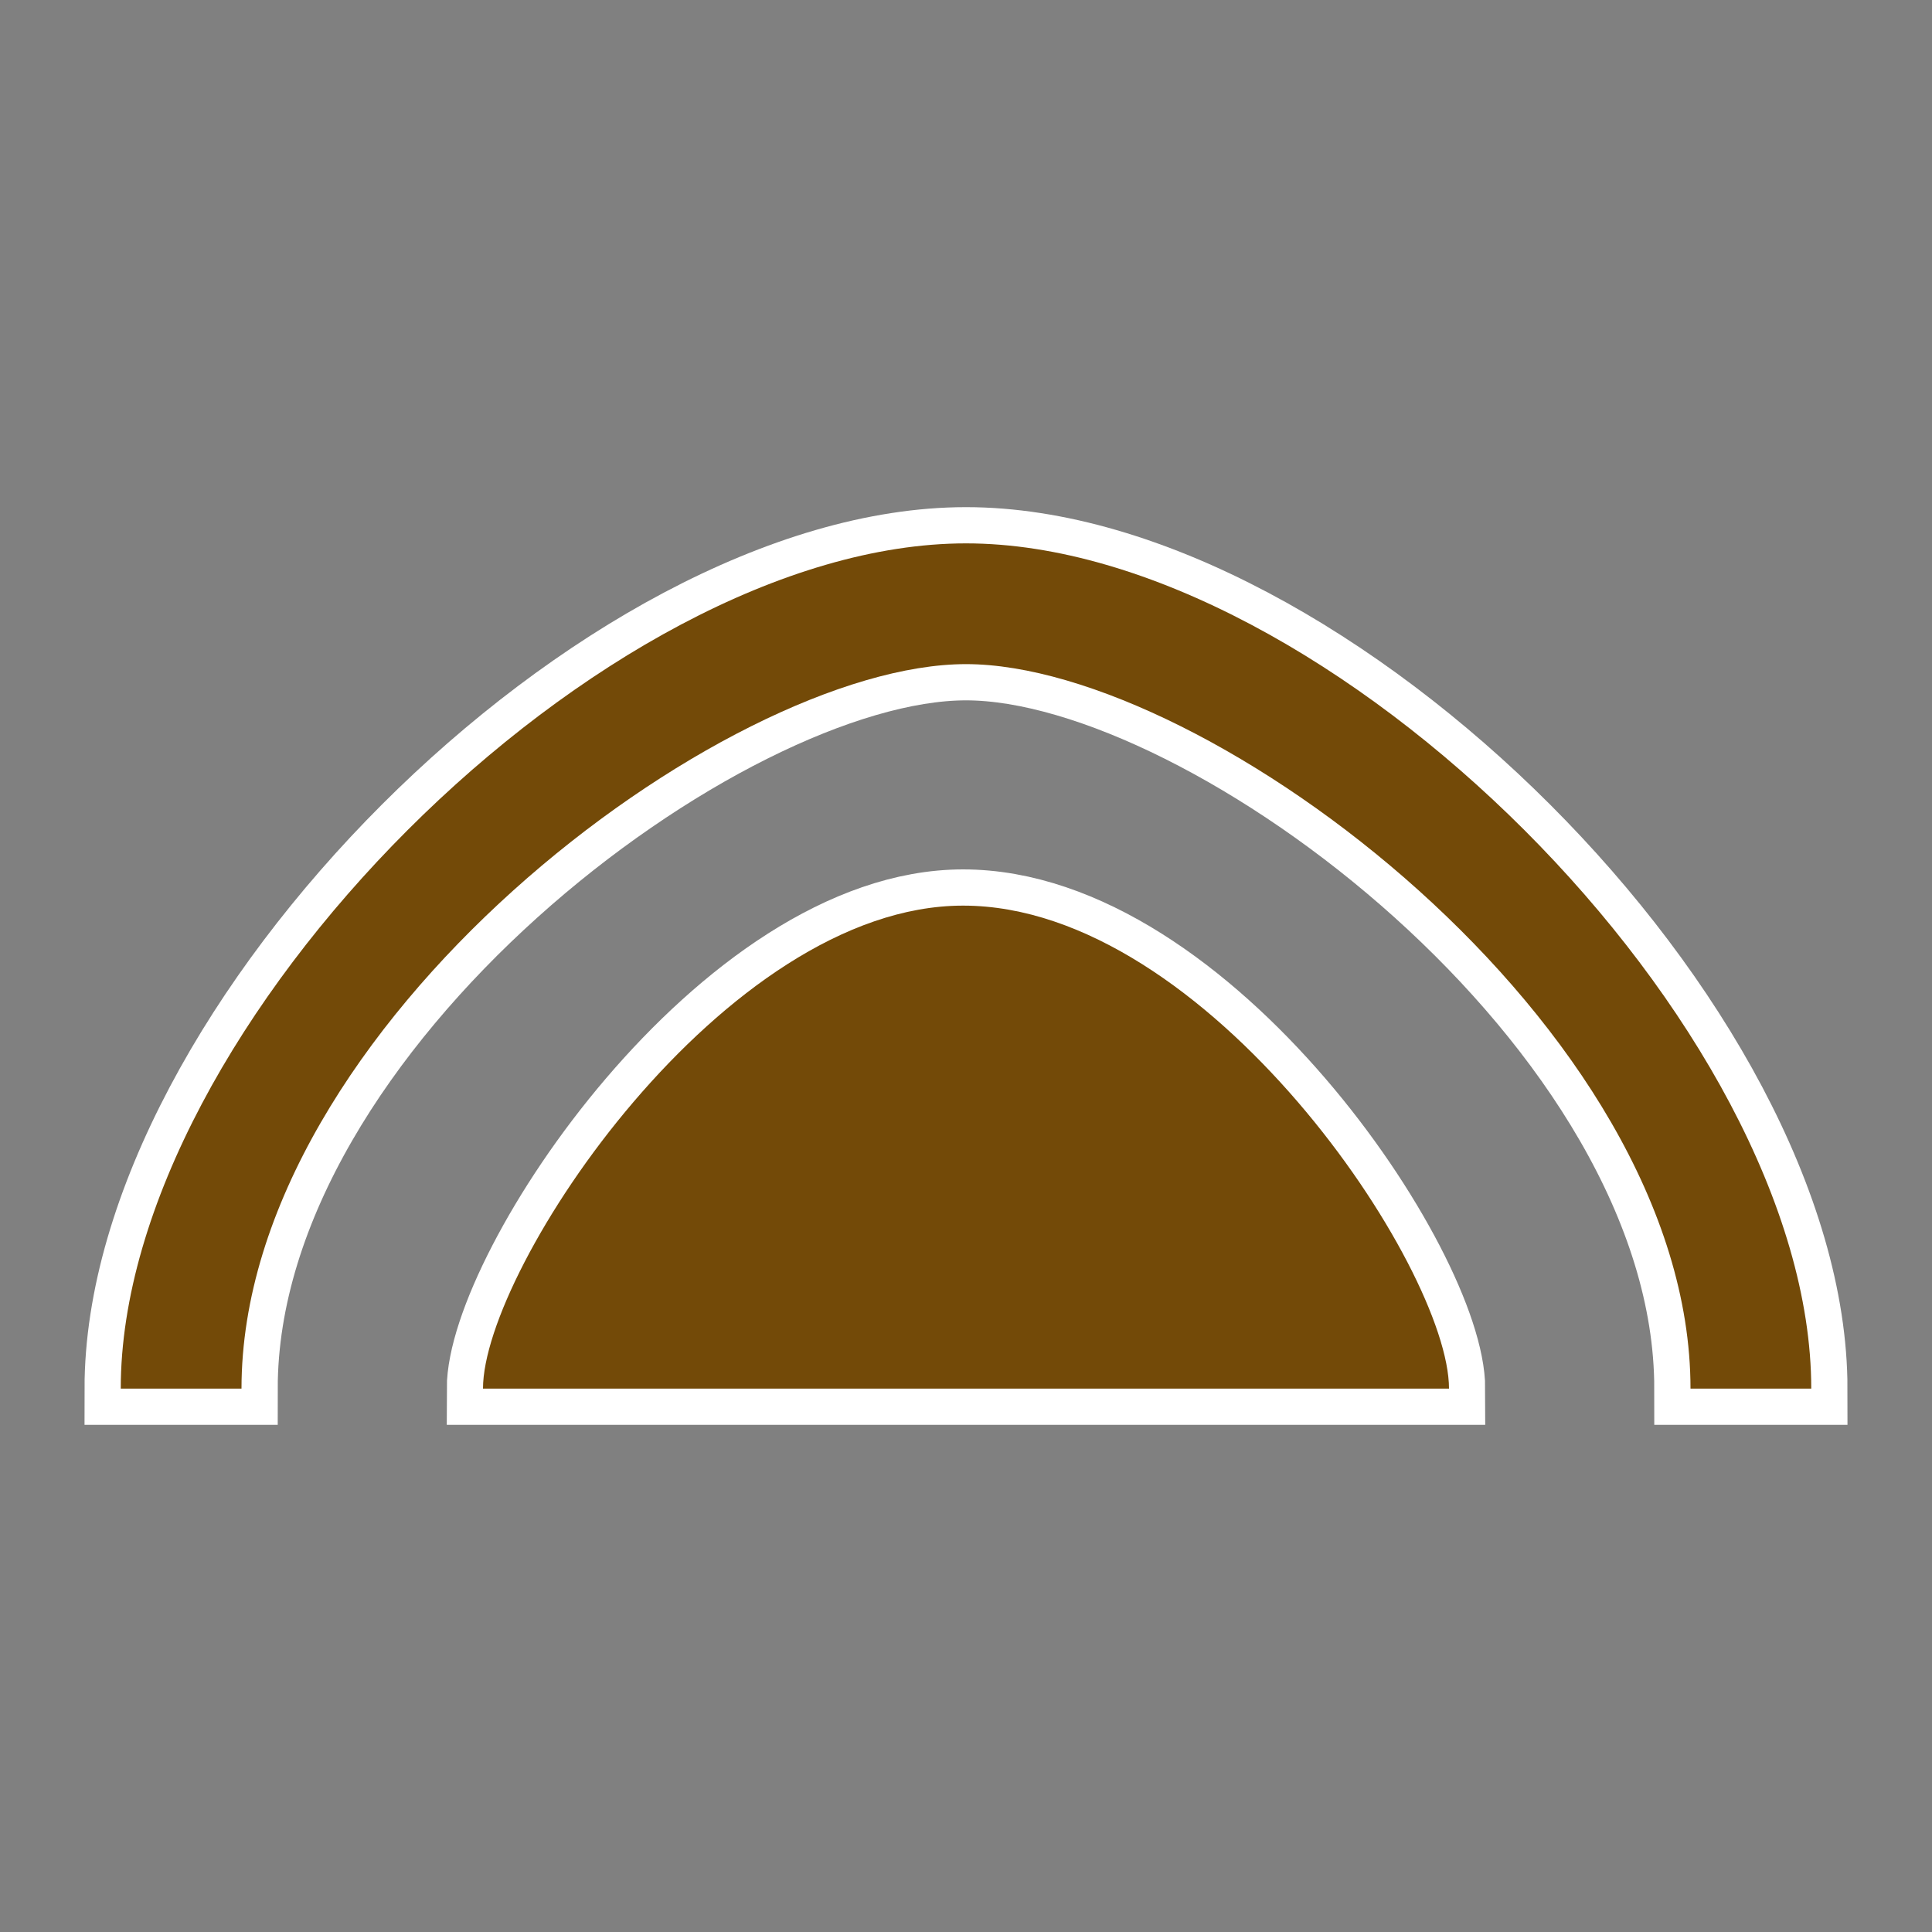 <?xml version="1.0" encoding="UTF-8" standalone="no"?>
<svg
   xmlns:dc="http://purl.org/dc/elements/1.1/"
   xmlns:cc="http://creativecommons.org/ns#"
   xmlns:rdf="http://www.w3.org/1999/02/22-rdf-syntax-ns#"
   xmlns:svg="http://www.w3.org/2000/svg"
   xmlns="http://www.w3.org/2000/svg"
   id="svg2"
   viewBox="0 0 16 16"
   height="100%"
   width="100%"
   version="1.1">
  <rect x="0" y="0" width="16" height="16" fill="#808080" stroke="none"/>
  <defs
     id="defs28" />
  <path
     id="path4185-3"
     style="fill:#734a08;fill-opacity:1;fill-rule:evenodd;stroke:#ffffff;stroke-opacity:1;stroke-width:0.6;stroke-miterlimit:4;stroke-dasharray:none"
     d="M 4,11.5 C 4,10.5 6,7.5 7.976,7.5 10,7.5 12,10.5 12,11.5 l -4,0 z m 4,-7 c -3,0 -7,4 -7,7 l 1,0 c 0,-3 4,-6 6,-6 2,0 6,3 6,6 l 1,0 c 0,-3 -4,-7 -7,-7 z" />
  <rect
     style="visibility:hidden;fill:none;stroke:none"
     id="canvas"
     y="-7.61"
     x="-20.22"
     height="14"
     width="14" />
  <path
     id="path4185"
     style="fill:#734a08;fill-opacity:1;fill-rule:evenodd;stroke:none;stroke-opacity:1"
     d="M 4,11.5 C 4,10.5 6,7.5 7.976,7.5 10,7.5 12,10.5 12,11.5 l -4,0 z M 8,4.5 c -3,0 -7,4 -7,7 l 1,0 C 2,8.5 6,5.5 8,5.5 c 2,0 6,3 6,6 l 1,0 C 15,8.5 11,4.5 8,4.5 Z" />
</svg>
